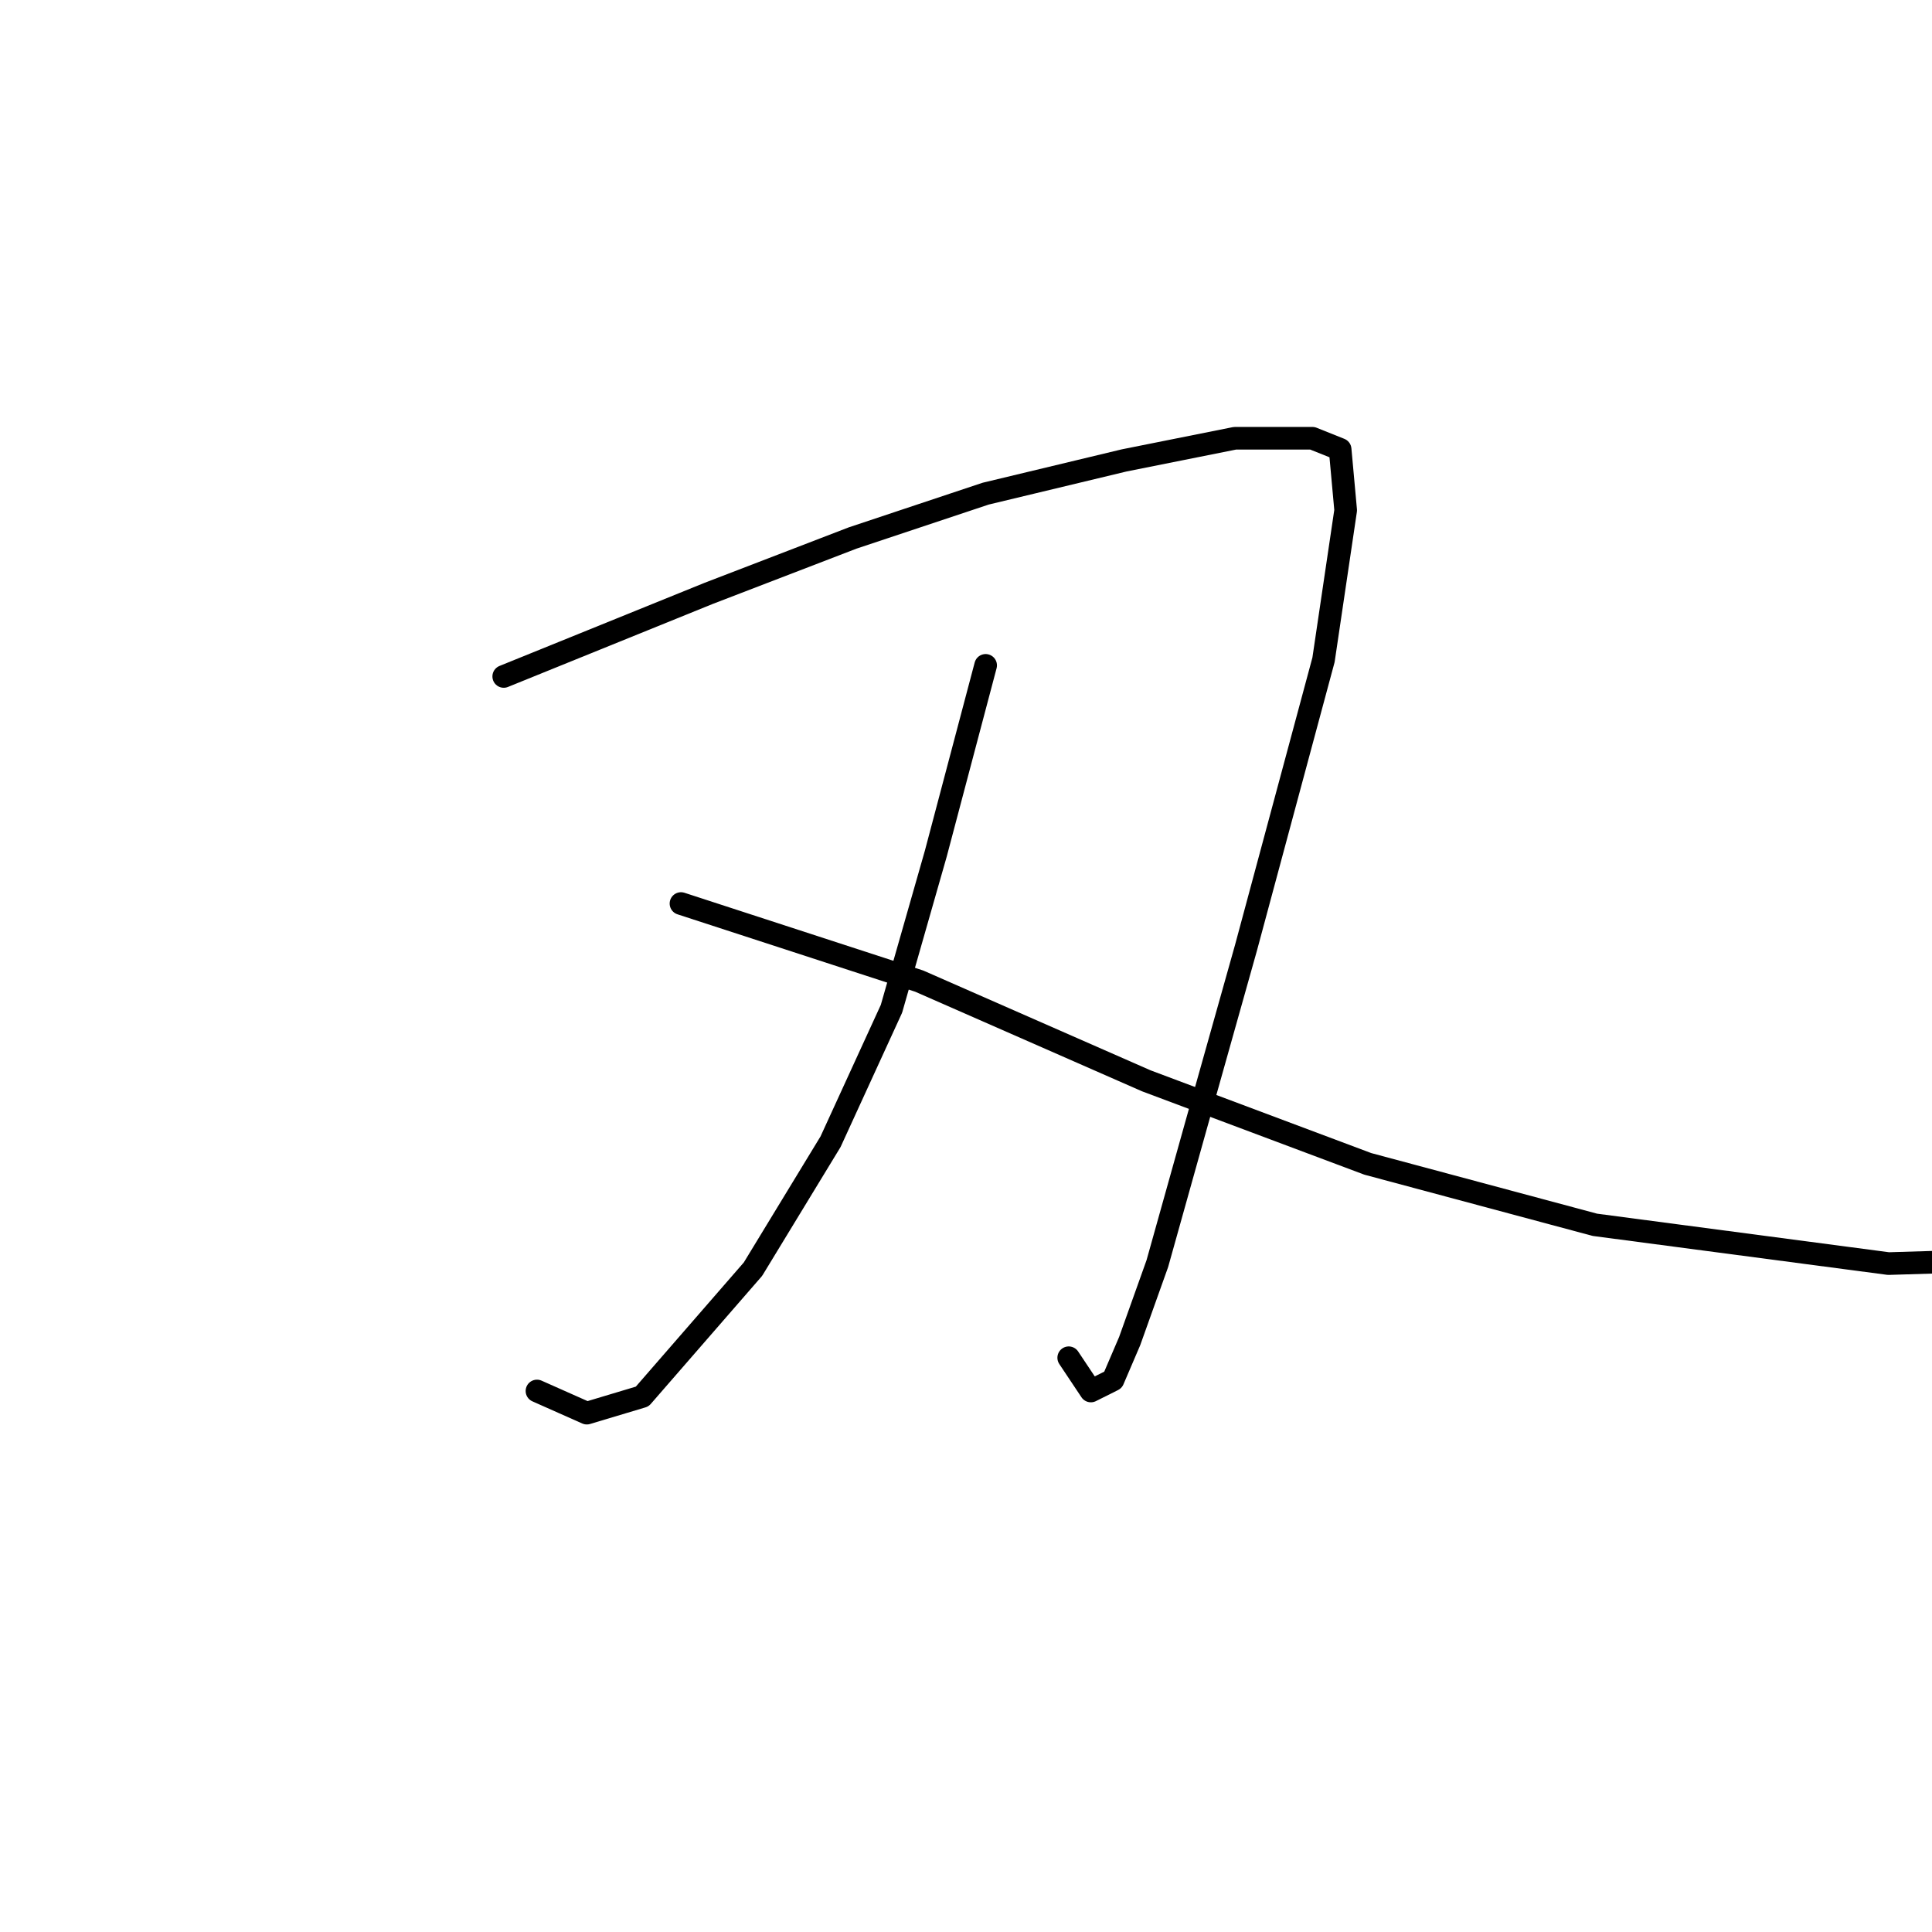 <?xml version="1.0" standalone="no"?>
    <svg width="256" height="256" xmlns="http://www.w3.org/2000/svg" version="1.1">
    <polyline stroke="black" stroke-width="3" stroke-linecap="round" fill="transparent" stroke-linejoin="round" points="66.748 89.633 93.904 78.624 112.987 71.284 130.602 65.413 148.95 61.009 163.629 58.073 173.905 58.073 177.574 59.541 178.308 67.615 175.373 87.431 165.097 125.597 158.492 149.083 153.354 167.432 149.684 177.707 147.482 182.845 144.547 184.313 141.611 179.909 141.611 179.909 " />
        <polyline stroke="black" stroke-width="3" stroke-linecap="round" fill="transparent" stroke-linejoin="round" points="130.602 88.165 123.996 113.12 118.124 133.67 110.051 151.285 99.776 168.166 85.097 185.047 77.757 187.249 71.151 184.313 71.151 184.313 " />
        <polyline stroke="black" stroke-width="3" stroke-linecap="round" fill="transparent" stroke-linejoin="round" points="90.234 119.725 121.794 130.001 151.886 143.212 181.244 154.221 211.336 162.294 250.236 167.432 274.456 166.698 274.456 166.698 " />
        </svg>